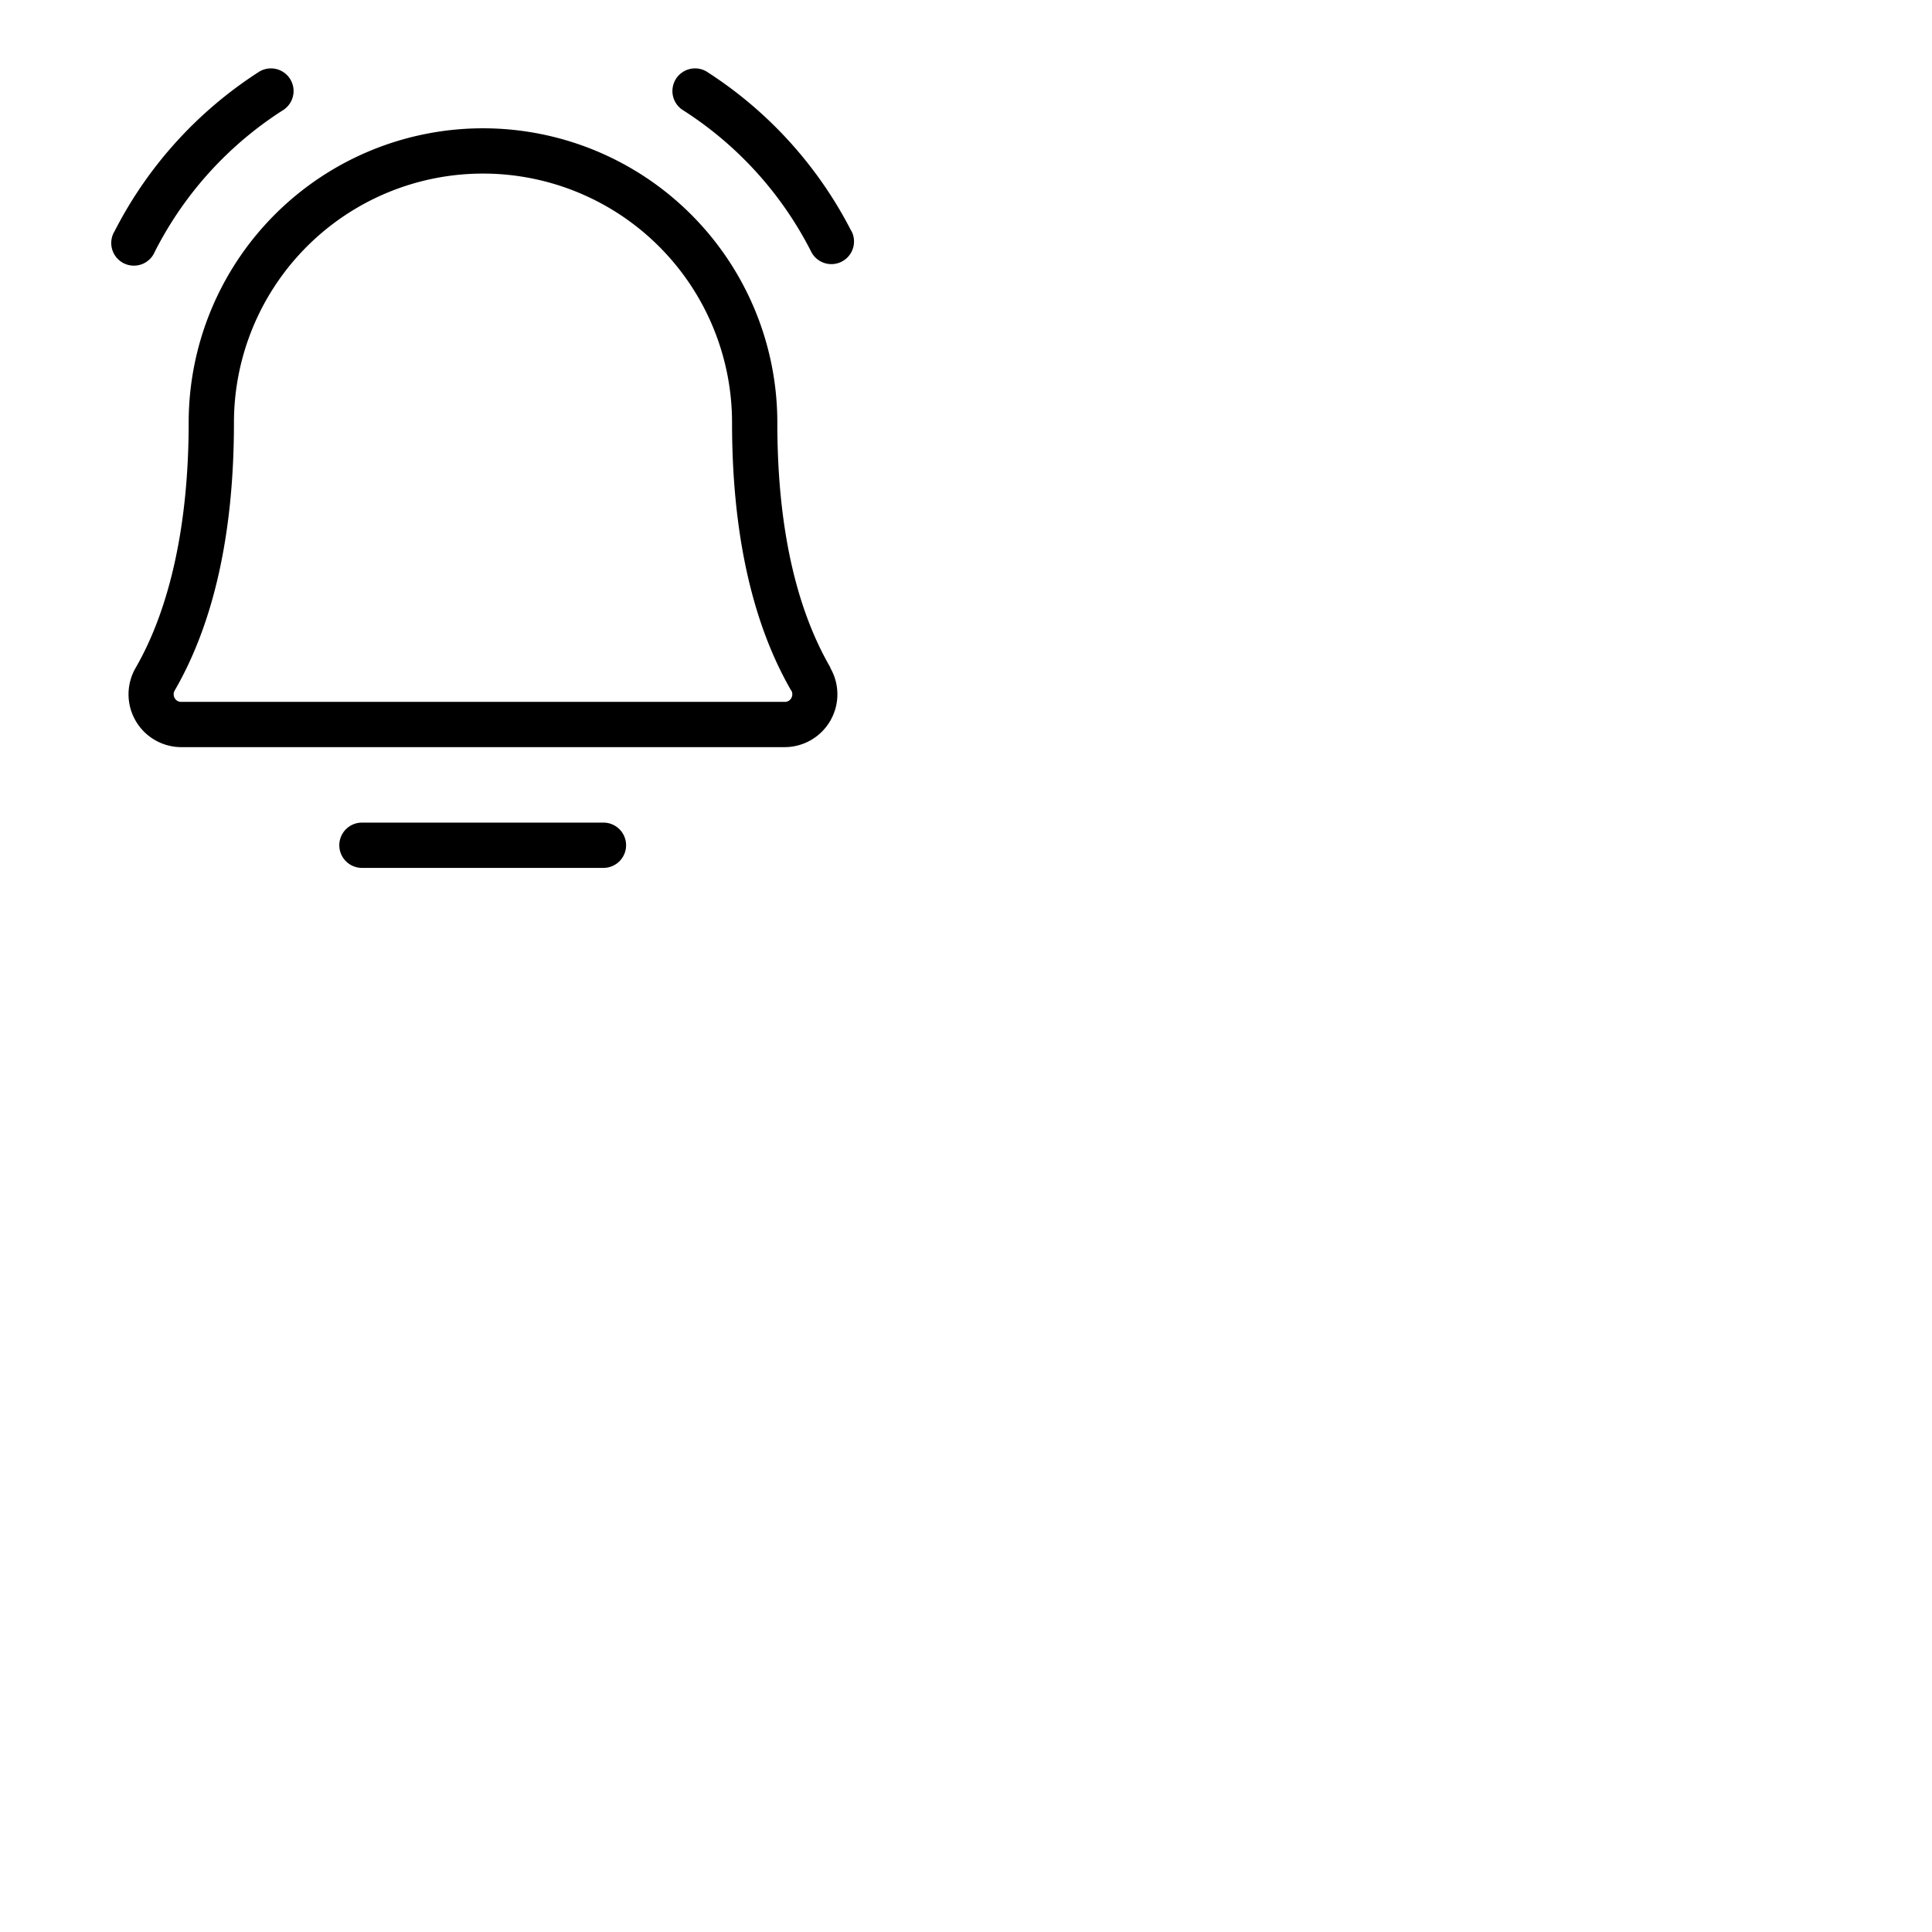 <svg xmlns="http://www.w3.org/2000/svg" version="1.1" viewBox="0 0 512 512" fill="currentColor"><path fill="currentColor" d="M165.92 224a6 6 0 0 1-6 6h-64a6 6 0 0 1 0-12h64a6 6 0 0 1 6 6m59.69-162.77a109.23 109.23 0 0 0-38.41-42.3a6 6 0 0 0-6.4 10.14A96 96 0 0 1 215 66.76a6 6 0 1 0 10.65-5.53ZM41 66.76a96 96 0 0 1 34.2-37.69a6 6 0 0 0-6.4-10.14a109.23 109.23 0 0 0-38.41 42.3A6 6 0 1 0 41 66.76m179 110.17A14 14 0 0 1 208 198H48a14 14 0 0 1-12.06-21C45.13 161.08 50 138.62 50 112a78 78 0 0 1 156 0c0 27 4.74 48.84 14.08 64.93Zm-10.37 6C199.29 165 194 141.14 194 112a66 66 0 0 0-132 0c0 29.16-5.29 53-15.71 71a2 2 0 0 0 0 2a1.9 1.9 0 0 0 1.7 1H208a1.9 1.9 0 0 0 1.7-1a2 2 0 0 0 .01-2Z"/></svg>